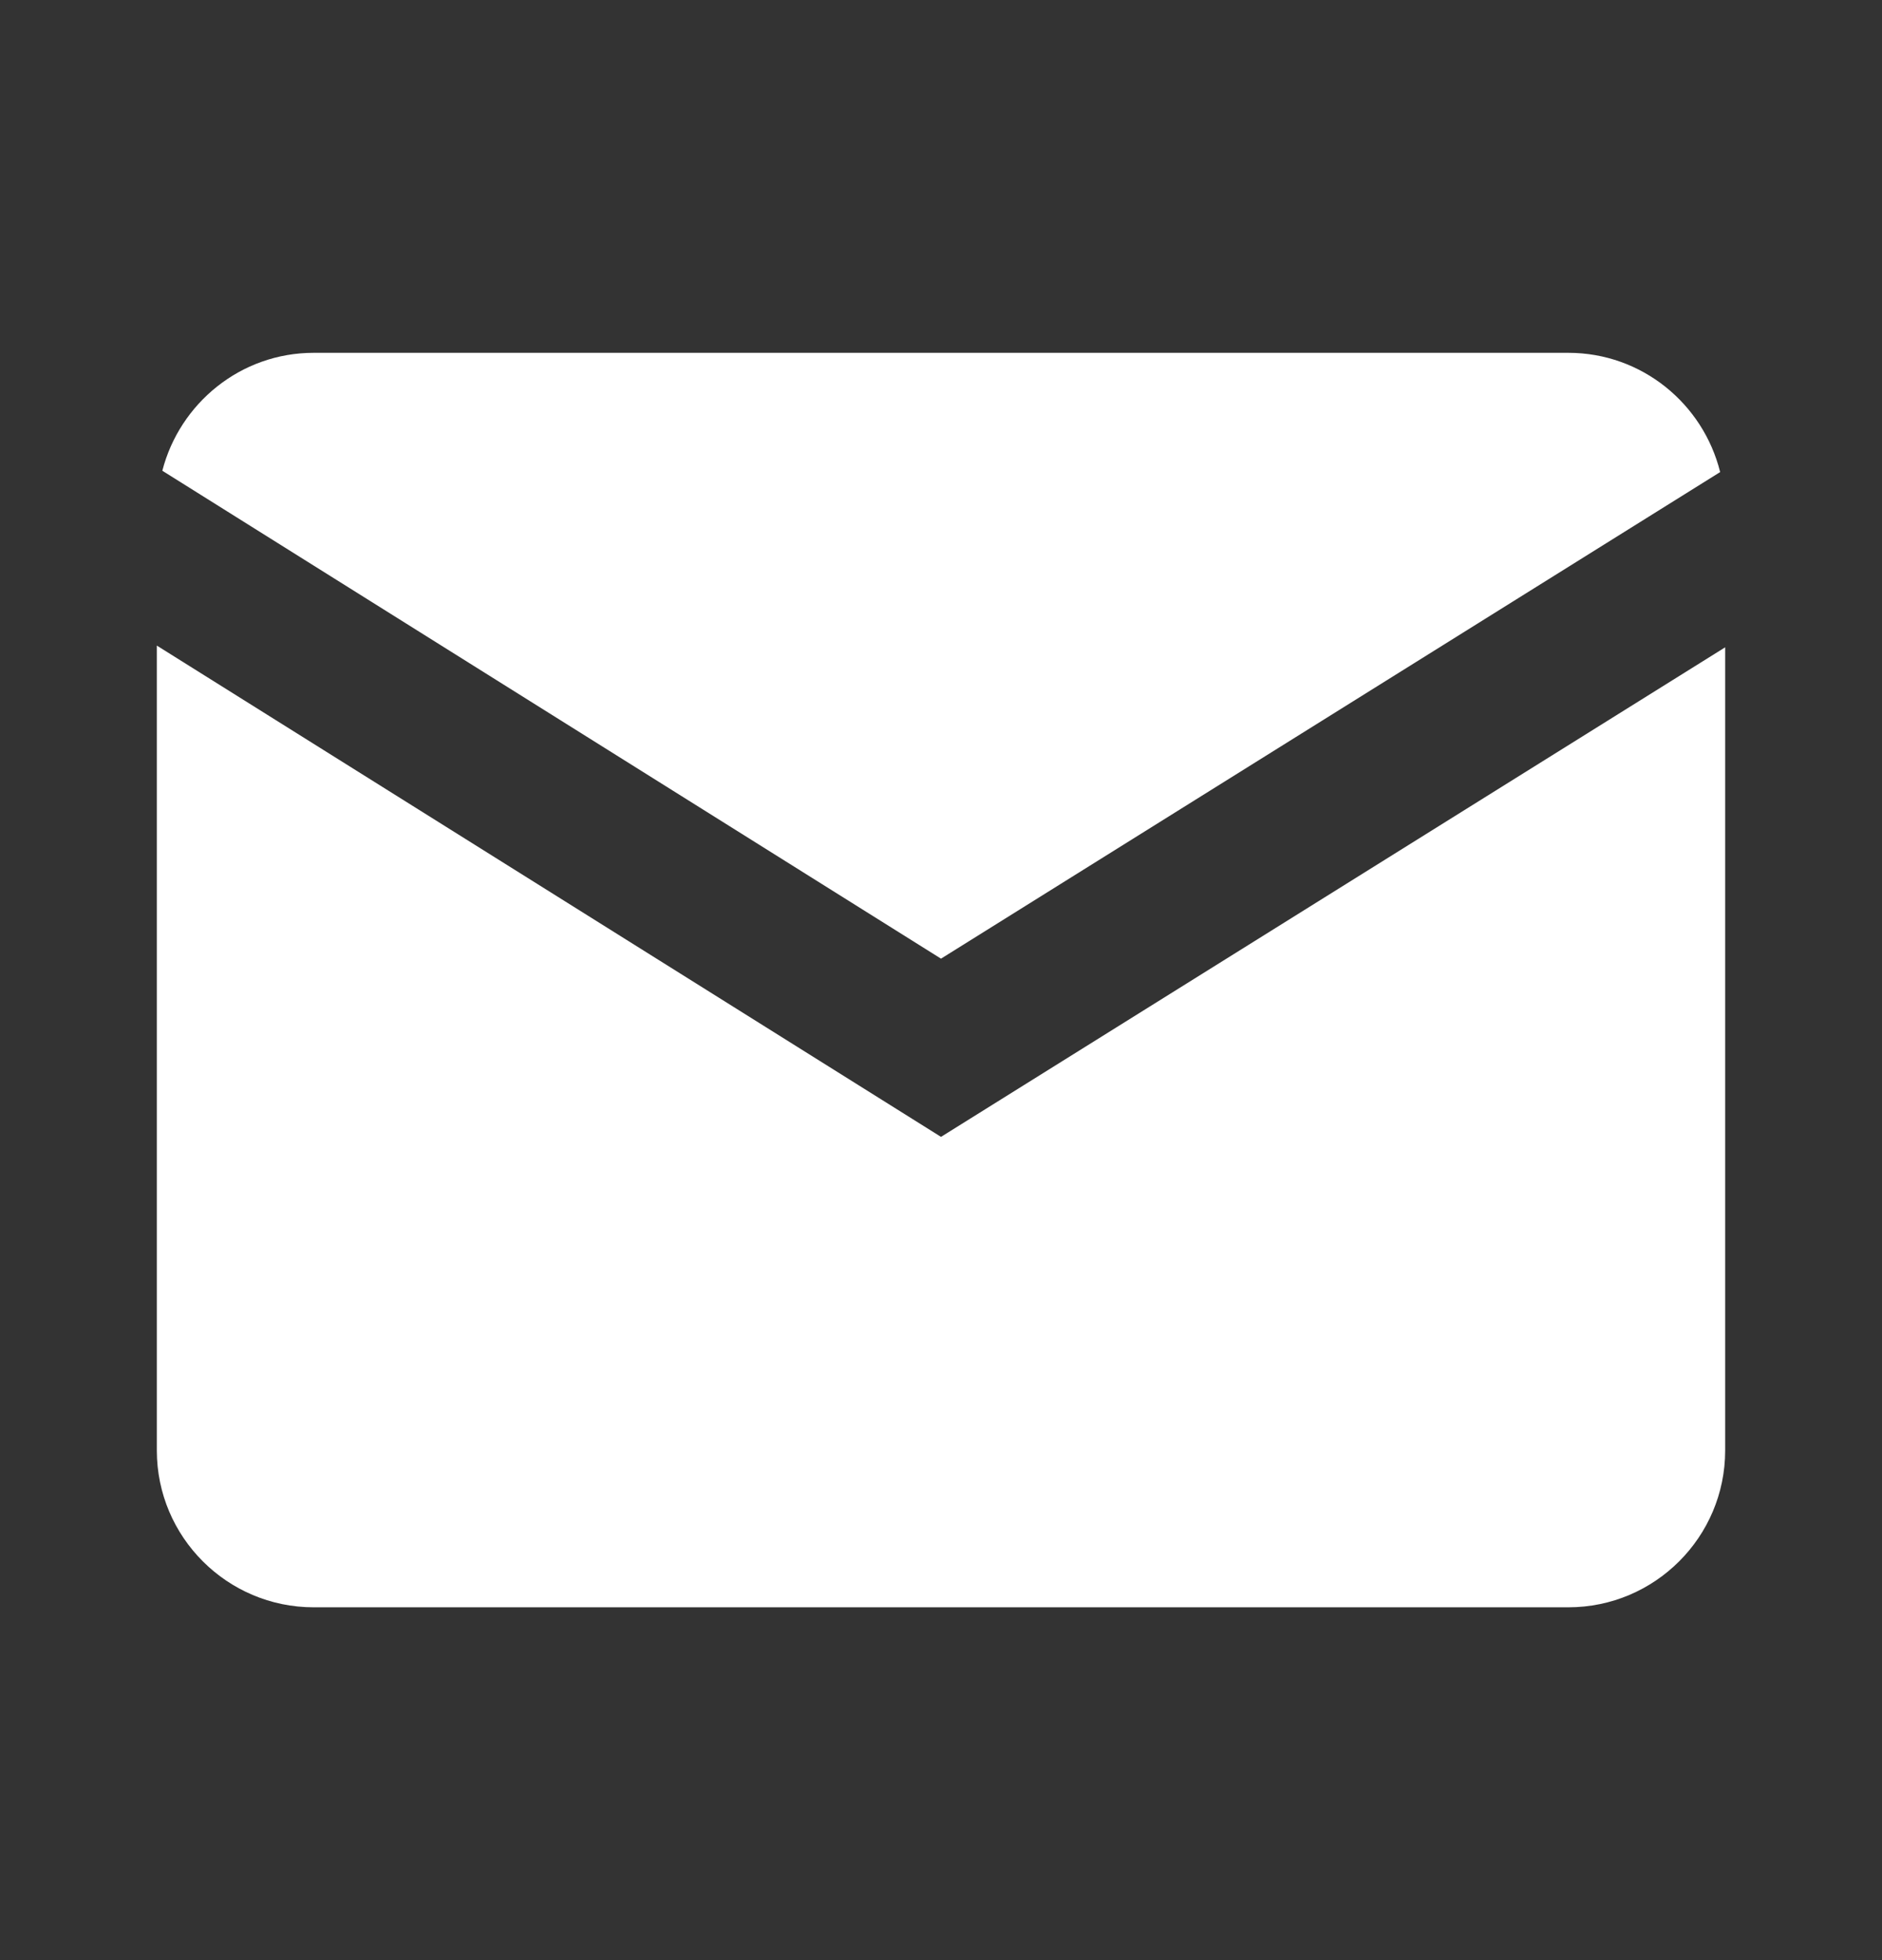 <svg width="24" height="25" viewBox="0 0 24 25" fill="none" xmlns="http://www.w3.org/2000/svg">
<rect x="0" y="0" width="24" height="25" fill="#333333" stroke="none"/>
<path d="M4 4.5C3.07 4.5 2.292 5.143 2.07 6.004L12 12.227L21.936 6.021C21.72 5.15 20.937 4.5 20 4.5H4ZM2 8.234V18.5C2 19.603 2.897 20.5 4 20.5H20C21.103 20.5 22 19.603 22 18.5V8.256L12 14.5L2 8.234Z" fill="white"/>
</svg>
